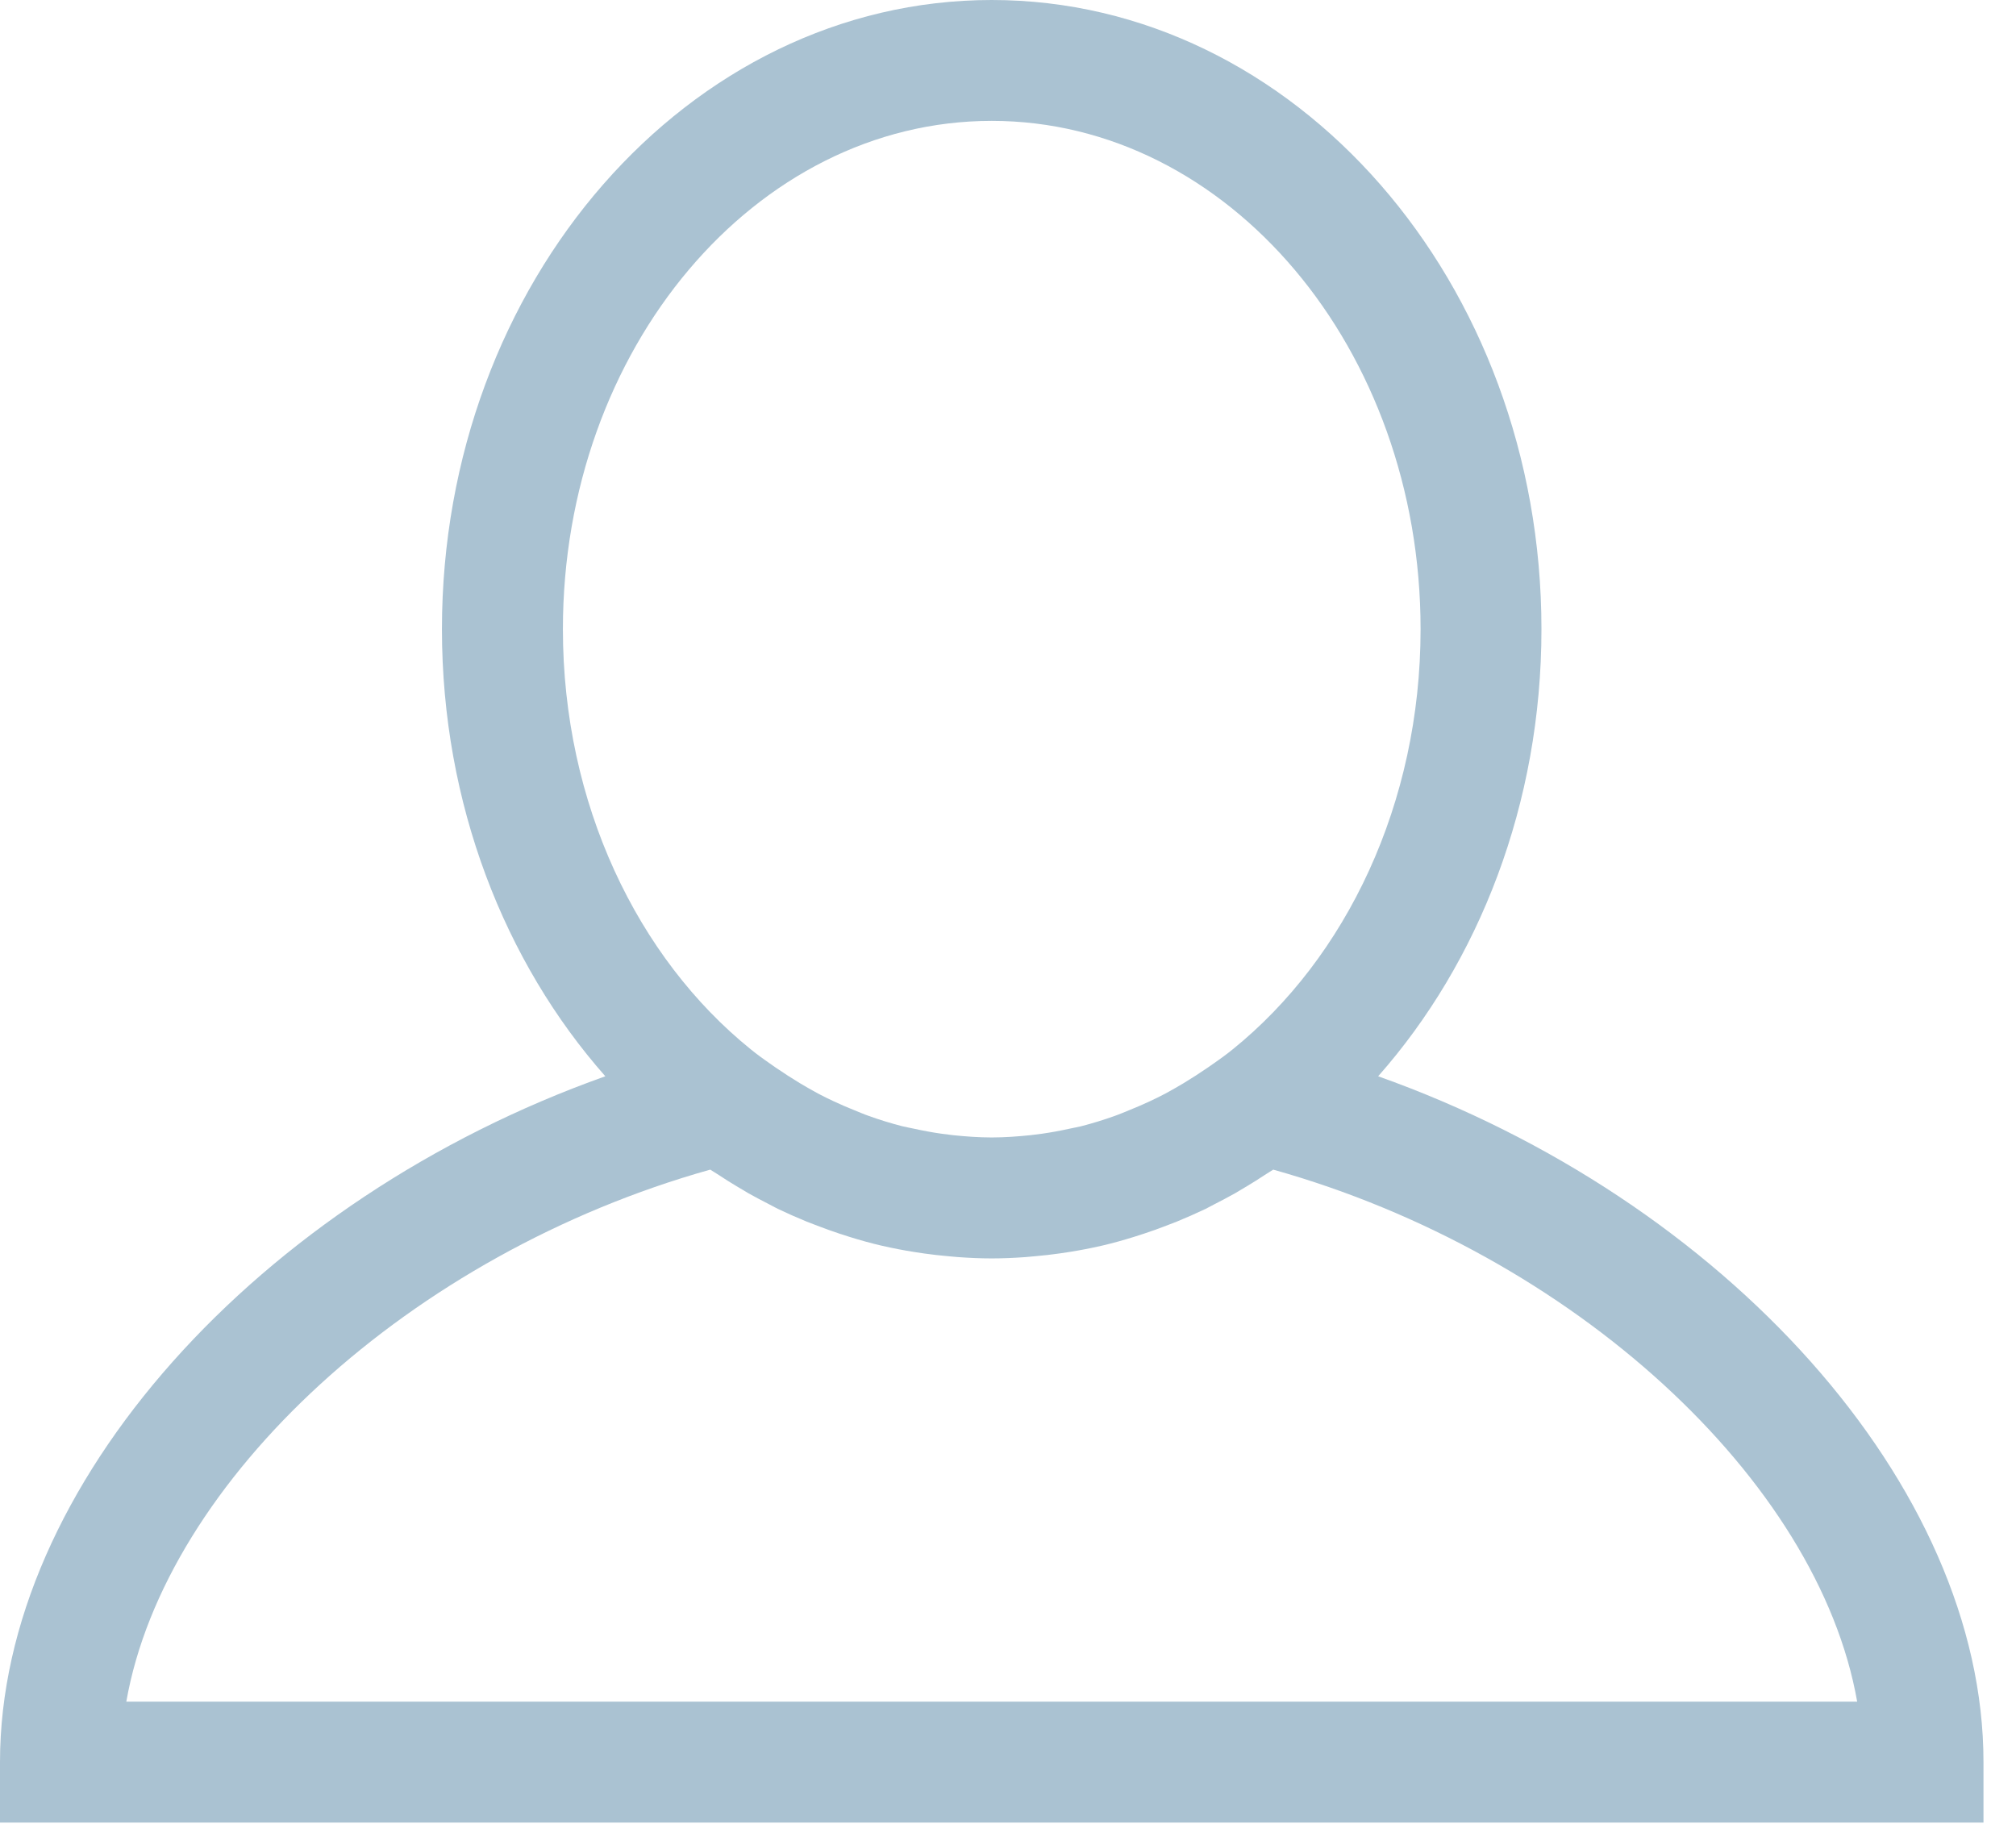 <?xml version="1.0" encoding="UTF-8"?>
<svg width="23px" height="21px" viewBox="0 0 23 21" version="1.1" xmlns="http://www.w3.org/2000/svg" xmlns:xlink="http://www.w3.org/1999/xlink">
    <!-- Generator: Sketch 48.2 (47327) - http://www.bohemiancoding.com/sketch -->
    <title>icMyProfileAppMenu</title>
    <desc>Created with Sketch.</desc>
    <defs></defs>
    <g id="Artboard" stroke="none" stroke-width="1" fill="none" fill-rule="evenodd" transform="translate(-620, -314)">
        <g id="icMyProfileAppMenu" transform="translate(616, 311)" fill="#AAC2D2">
            <path d="M5.441,22.414 C5.885,19.887 8.681,17.304 12.103,16.344 C12.136,16.366 12.17,16.385 12.203,16.407 C12.268,16.45 12.332,16.491 12.398,16.53 C12.445,16.559 12.492,16.587 12.539,16.614 C12.616,16.657 12.694,16.698 12.772,16.738 C12.806,16.755 12.839,16.774 12.873,16.791 C12.982,16.843 13.091,16.891 13.203,16.937 C13.243,16.953 13.284,16.969 13.325,16.984 C13.407,17.016 13.489,17.045 13.573,17.073 C13.612,17.086 13.652,17.099 13.691,17.111 C13.81,17.148 13.93,17.182 14.051,17.21 C14.057,17.212 14.063,17.213 14.069,17.214 C14.187,17.241 14.306,17.264 14.426,17.283 C14.463,17.289 14.501,17.294 14.538,17.3 C14.631,17.313 14.725,17.324 14.819,17.332 C14.856,17.336 14.894,17.339 14.931,17.342 C15.058,17.351 15.185,17.357 15.314,17.357 C15.444,17.357 15.571,17.351 15.698,17.342 C15.735,17.339 15.773,17.336 15.81,17.332 C15.904,17.324 15.998,17.313 16.09,17.3 C16.128,17.294 16.166,17.289 16.203,17.283 C16.323,17.264 16.442,17.241 16.56,17.214 C16.566,17.213 16.572,17.212 16.578,17.21 C16.699,17.182 16.819,17.148 16.938,17.111 C16.977,17.099 17.017,17.086 17.056,17.073 C17.14,17.045 17.222,17.016 17.304,16.984 C17.345,16.969 17.386,16.953 17.426,16.937 C17.538,16.891 17.647,16.843 17.756,16.791 C17.79,16.774 17.823,16.755 17.857,16.738 C17.936,16.698 18.013,16.657 18.09,16.614 C18.137,16.587 18.184,16.559 18.231,16.53 C18.297,16.491 18.361,16.45 18.426,16.407 C18.459,16.385 18.493,16.366 18.526,16.344 C21.948,17.304 24.744,19.887 25.188,22.414 L5.441,22.414 Z M15.314,4.379 C18.012,4.379 20.207,6.981 20.207,10.178 C20.207,12.169 19.356,13.929 18.062,14.973 L18.014,15.011 C17.938,15.07 17.86,15.123 17.782,15.178 C17.69,15.241 17.597,15.301 17.503,15.358 C17.435,15.398 17.367,15.438 17.298,15.475 C17.238,15.507 17.176,15.537 17.114,15.566 C17.039,15.601 16.962,15.634 16.885,15.665 C16.83,15.687 16.776,15.711 16.721,15.73 C16.594,15.776 16.466,15.815 16.335,15.849 C16.292,15.859 16.25,15.867 16.207,15.876 C16.102,15.899 15.997,15.919 15.89,15.934 C15.845,15.94 15.801,15.946 15.756,15.951 C15.61,15.966 15.463,15.977 15.314,15.977 C15.166,15.977 15.019,15.966 14.873,15.951 C14.828,15.946 14.784,15.94 14.739,15.934 C14.632,15.919 14.527,15.899 14.422,15.876 C14.379,15.867 14.337,15.859 14.294,15.849 C14.163,15.815 14.034,15.776 13.908,15.73 C13.853,15.711 13.799,15.687 13.744,15.665 C13.666,15.634 13.59,15.601 13.515,15.566 C13.453,15.537 13.391,15.507 13.331,15.475 C13.262,15.438 13.194,15.398 13.126,15.358 C13.032,15.301 12.939,15.241 12.847,15.178 C12.769,15.123 12.691,15.07 12.615,15.011 L12.567,14.973 C11.273,13.929 10.422,12.169 10.422,10.178 C10.422,6.981 12.617,4.379 15.314,4.379 Z M19.723,15.279 C20.873,13.977 21.586,12.171 21.586,10.178 C21.586,6.22 18.773,3 15.314,3 C11.856,3 9.042,6.22 9.042,10.178 C9.042,12.171 9.756,13.977 10.906,15.279 C6.951,16.685 4,19.95 4,23.103 L4,23.793 L26.629,23.793 L26.629,23.103 C26.629,19.95 23.678,16.685 19.723,15.279 Z"></path>
        </g>
    </g>
</svg>